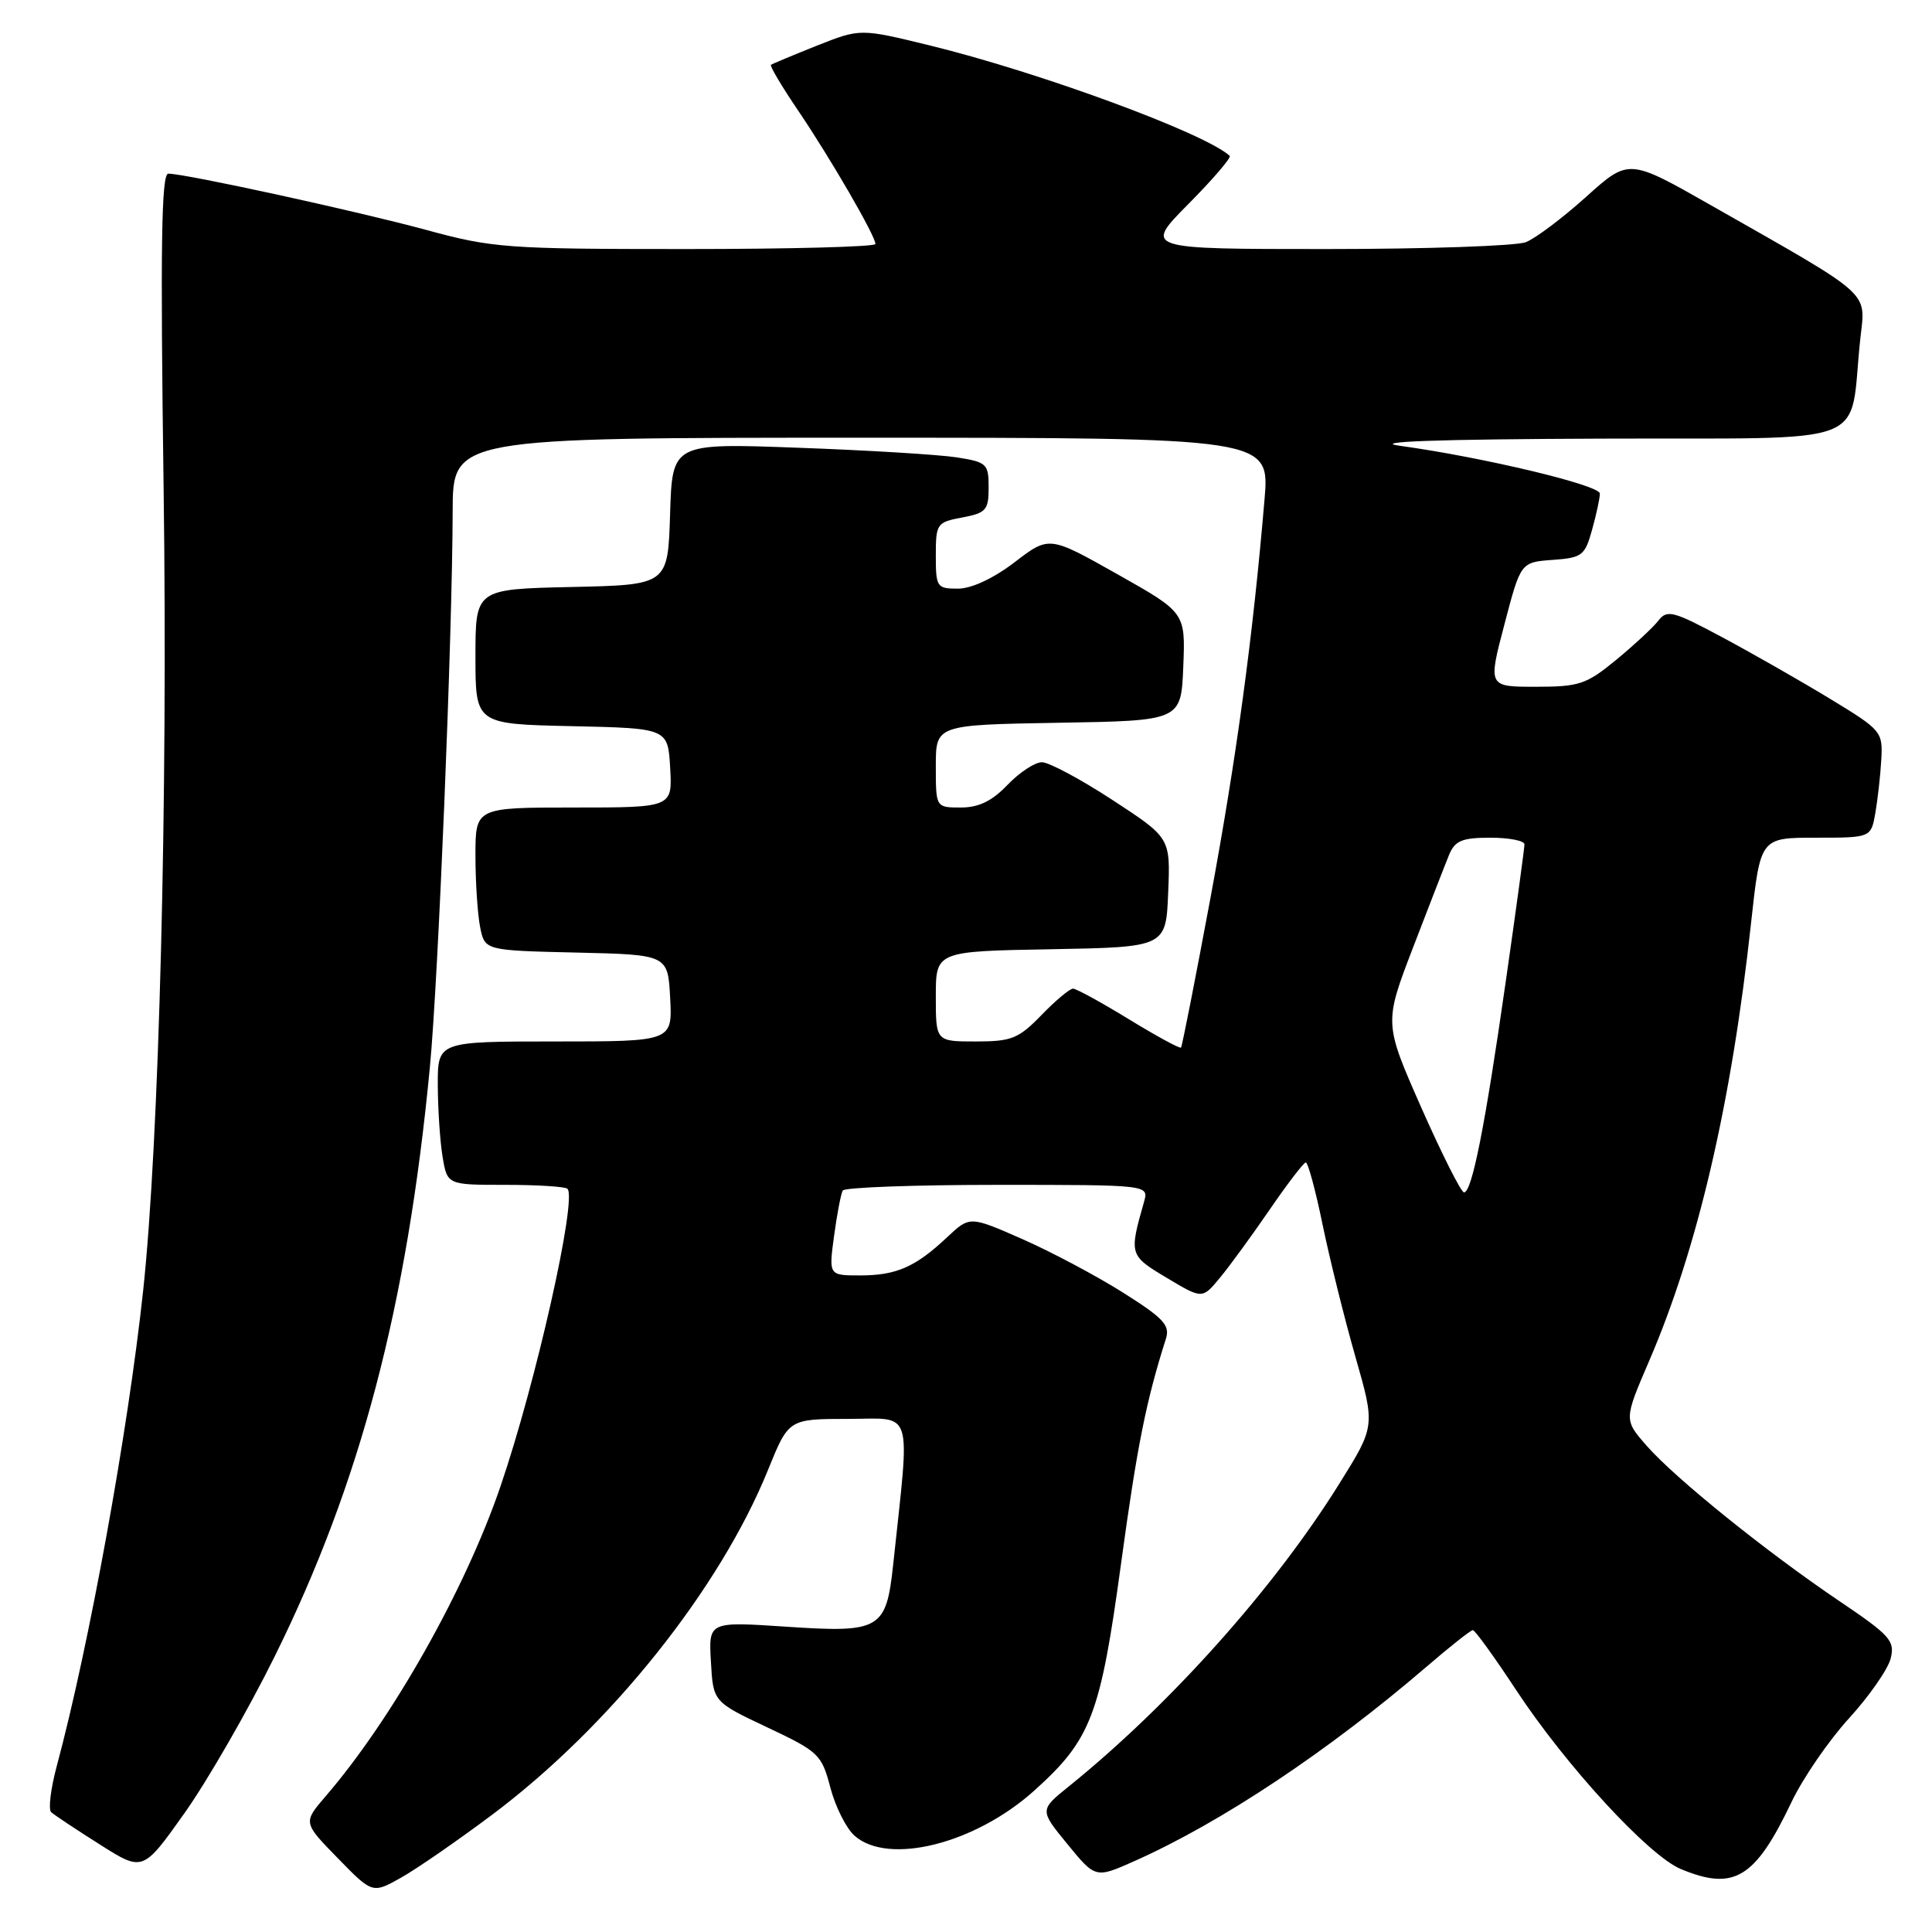 <?xml version="1.0" encoding="UTF-8" standalone="no"?>
<!DOCTYPE svg PUBLIC "-//W3C//DTD SVG 1.1//EN" "http://www.w3.org/Graphics/SVG/1.1/DTD/svg11.dtd" >
<svg xmlns="http://www.w3.org/2000/svg" xmlns:xlink="http://www.w3.org/1999/xlink" version="1.1" viewBox="0 0 256 256">
 <g >
 <path fill="currentColor"
d=" M 65.28 240.41 C 80.86 228.72 95.37 210.56 101.77 194.76 C 104.50 188.02 104.50 188.02 112.39 188.01 C 121.15 188.00 120.60 186.21 118.35 207.32 C 117.43 215.92 116.64 216.38 104.25 215.55 C 93.89 214.86 93.89 214.86 94.20 220.18 C 94.50 225.50 94.50 225.50 101.66 228.88 C 108.50 232.11 108.87 232.46 110.03 236.88 C 110.70 239.42 112.14 242.29 113.24 243.25 C 117.72 247.20 129.20 244.32 137.04 237.27 C 144.58 230.49 145.80 227.31 148.55 207.15 C 150.67 191.62 151.86 185.66 154.49 177.39 C 155.06 175.61 154.17 174.66 148.83 171.29 C 145.35 169.09 139.35 165.90 135.50 164.20 C 128.50 161.12 128.50 161.12 125.50 163.94 C 121.30 167.89 118.77 169.00 113.97 169.00 C 109.81 169.00 109.81 169.00 110.52 163.75 C 110.91 160.86 111.43 158.16 111.67 157.75 C 111.92 157.34 121.14 157.00 132.18 157.00 C 152.23 157.00 152.23 157.00 151.59 159.25 C 149.60 166.25 149.63 166.35 154.60 169.32 C 159.31 172.14 159.31 172.14 161.64 169.32 C 162.93 167.77 165.89 163.70 168.24 160.28 C 170.58 156.86 172.74 154.05 173.02 154.03 C 173.31 154.01 174.32 157.72 175.25 162.27 C 176.19 166.82 178.14 174.68 179.59 179.75 C 182.23 188.97 182.23 188.97 177.47 196.59 C 168.86 210.42 155.03 225.89 141.62 236.71 C 137.74 239.84 137.74 239.84 141.45 244.37 C 145.16 248.90 145.16 248.90 150.33 246.60 C 161.82 241.48 176.03 232.02 189.08 220.80 C 192.15 218.16 194.88 216.00 195.16 216.00 C 195.44 216.00 198.03 219.58 200.91 223.96 C 207.49 233.96 218.45 245.87 222.70 247.65 C 229.77 250.60 232.56 248.92 237.40 238.75 C 238.91 235.59 242.33 230.61 245.01 227.68 C 247.68 224.75 250.16 221.19 250.52 219.77 C 251.11 217.42 250.48 216.71 243.72 212.15 C 234.04 205.61 222.02 195.93 218.19 191.57 C 215.17 188.12 215.17 188.12 218.53 180.31 C 224.96 165.37 229.44 146.13 232.03 122.25 C 233.26 111.00 233.26 111.00 240.58 111.00 C 247.91 111.00 247.91 111.00 248.49 107.75 C 248.80 105.96 249.16 102.78 249.28 100.68 C 249.49 96.95 249.33 96.75 242.50 92.60 C 238.65 90.26 232.24 86.60 228.26 84.47 C 221.72 80.96 220.90 80.75 219.76 82.22 C 219.07 83.12 216.54 85.46 214.16 87.43 C 210.19 90.69 209.26 91.00 203.49 91.00 C 197.17 91.00 197.17 91.00 199.34 82.75 C 201.50 74.50 201.50 74.50 205.72 74.19 C 209.64 73.91 210.01 73.63 210.96 70.19 C 211.53 68.16 211.99 66.01 211.99 65.40 C 212.00 64.29 196.52 60.59 185.50 59.07 C 181.48 58.52 190.26 58.20 212.16 58.12 C 248.95 57.98 244.92 59.54 246.50 44.89 C 247.20 38.47 248.39 39.53 226.66 27.17 C 215.82 21.00 215.82 21.00 210.16 26.09 C 207.05 28.89 203.46 31.59 202.18 32.09 C 200.91 32.59 189.00 33.00 175.72 33.00 C 151.56 33.00 151.56 33.00 157.47 27.03 C 160.73 23.74 163.19 20.87 162.94 20.65 C 159.66 17.64 137.78 9.59 123.24 6.03 C 113.99 3.77 113.99 3.77 108.24 6.05 C 105.08 7.31 102.35 8.45 102.16 8.59 C 101.97 8.73 103.60 11.47 105.77 14.67 C 110.06 21.01 116.00 31.26 116.00 32.33 C 116.00 32.70 104.70 33.00 90.89 33.00 C 67.16 33.00 65.26 32.86 56.53 30.48 C 47.41 28.00 24.63 23.02 22.30 23.01 C 21.38 23.00 21.24 32.67 21.68 64.75 C 22.25 105.94 21.09 151.22 18.97 171.00 C 16.96 189.71 11.81 218.05 7.53 233.98 C 6.72 236.99 6.38 239.76 6.78 240.12 C 7.18 240.49 10.07 242.41 13.22 244.40 C 18.93 248.02 18.93 248.02 24.44 240.26 C 27.47 235.99 32.85 226.65 36.39 219.50 C 47.76 196.52 53.94 173.07 56.96 141.42 C 58.08 129.74 59.94 84.28 59.98 67.75 C 60.00 58.00 60.00 58.00 114.13 58.00 C 168.26 58.00 168.26 58.00 167.55 66.25 C 166.00 84.54 163.83 100.46 160.39 119.00 C 158.39 129.72 156.64 138.64 156.49 138.81 C 156.34 138.98 153.24 137.29 149.59 135.06 C 145.95 132.83 142.61 131.00 142.18 131.00 C 141.75 131.00 139.87 132.57 138.00 134.50 C 134.96 137.63 134.05 138.00 129.30 138.00 C 124.00 138.00 124.00 138.00 124.00 132.03 C 124.00 126.05 124.00 126.05 139.25 125.78 C 154.50 125.50 154.50 125.50 154.79 118.26 C 155.09 111.02 155.09 111.02 147.42 106.01 C 143.20 103.25 138.99 101.00 138.06 101.00 C 137.13 101.00 135.08 102.35 133.50 104.00 C 131.44 106.15 129.69 107.00 127.31 107.00 C 124.00 107.00 124.00 107.00 124.00 101.52 C 124.00 96.05 124.00 96.05 140.25 95.77 C 156.50 95.50 156.50 95.50 156.79 88.34 C 157.08 81.17 157.08 81.17 148.05 76.08 C 139.02 70.99 139.02 70.99 134.44 74.50 C 131.61 76.66 128.72 78.00 126.92 78.00 C 124.14 78.00 124.00 77.80 124.00 73.61 C 124.00 69.39 124.13 69.20 127.50 68.57 C 130.67 67.97 131.00 67.59 131.00 64.59 C 131.00 61.45 130.76 61.23 126.75 60.60 C 124.41 60.24 114.98 59.66 105.79 59.33 C 89.08 58.71 89.08 58.71 88.79 68.10 C 88.50 77.50 88.50 77.50 75.75 77.78 C 63.00 78.06 63.00 78.06 63.00 87.00 C 63.00 95.94 63.00 95.94 75.75 96.22 C 88.50 96.50 88.50 96.50 88.80 101.75 C 89.10 107.00 89.10 107.00 76.05 107.00 C 63.00 107.00 63.00 107.00 63.00 113.38 C 63.00 116.88 63.28 121.14 63.62 122.85 C 64.24 125.94 64.24 125.94 76.37 126.22 C 88.50 126.50 88.50 126.50 88.80 132.25 C 89.10 138.00 89.10 138.00 73.55 138.00 C 58.00 138.00 58.00 138.00 58.01 143.75 C 58.02 146.91 58.30 151.19 58.64 153.25 C 59.26 157.00 59.26 157.00 66.96 157.00 C 71.20 157.00 74.90 157.23 75.19 157.52 C 76.50 158.83 71.01 183.26 66.30 197.00 C 61.63 210.65 51.96 227.78 43.16 238.00 C 40.15 241.50 40.15 241.50 44.75 246.21 C 49.35 250.93 49.35 250.93 53.16 248.79 C 55.25 247.61 60.71 243.84 65.28 240.41 Z  M 188.34 146.79 C 183.39 135.57 183.39 135.57 187.24 125.54 C 189.36 120.02 191.51 114.49 192.02 113.25 C 192.80 111.39 193.73 111.00 197.48 111.00 C 199.97 111.00 202.00 111.40 202.00 111.88 C 202.00 112.36 200.88 120.58 199.51 130.13 C 196.77 149.28 195.04 158.00 193.99 158.00 C 193.61 158.00 191.07 152.95 188.34 146.79 Z "/>
</g>
</svg>